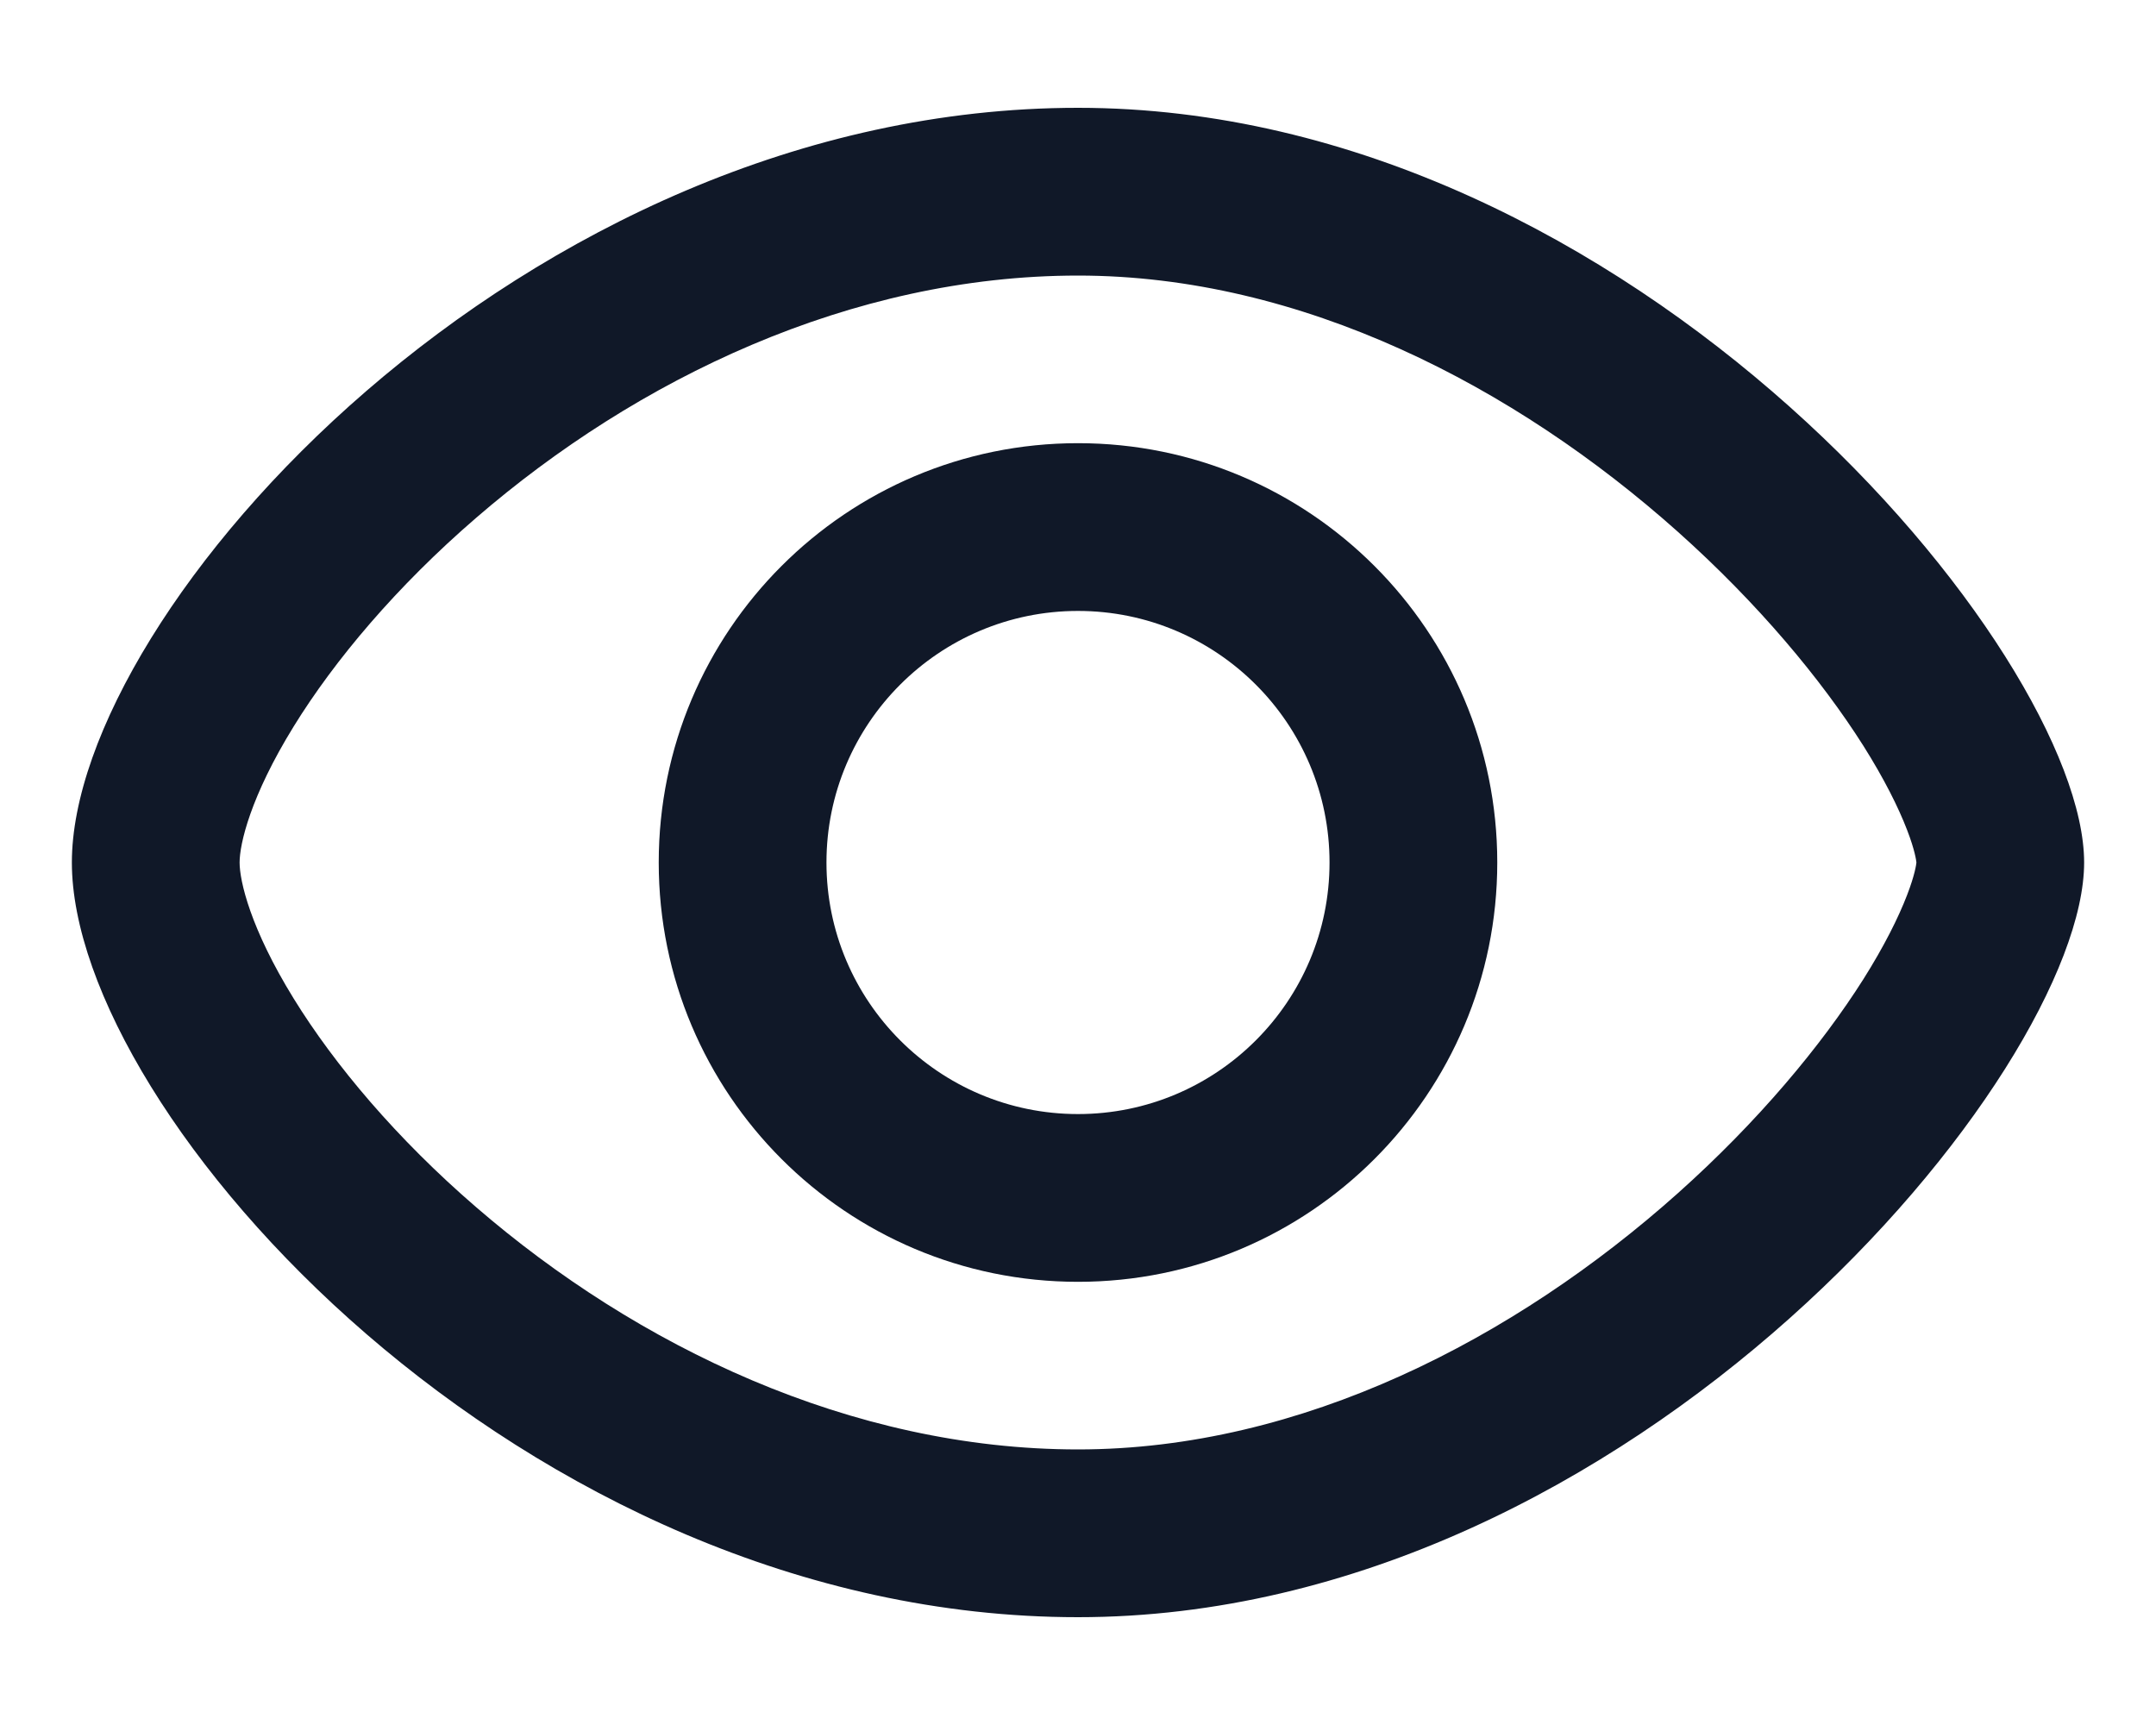 <svg width="15" height="12" viewBox="0 0 15 12" fill="none" xmlns="http://www.w3.org/2000/svg">
<path fill-rule="evenodd" clip-rule="evenodd" d="M10.417 6C10.417 7.611 9.111 8.917 7.5 8.917C5.889 8.917 4.583 7.611 4.583 6C4.583 4.389 5.889 3.083 7.5 3.083C9.111 3.083 10.417 4.389 10.417 6ZM9.25 6C9.25 6.966 8.466 7.75 7.5 7.75C6.534 7.75 5.75 6.966 5.75 6C5.75 5.034 6.534 4.25 7.5 4.25C8.466 4.25 9.25 5.034 9.25 6Z" fill="#101828"/>
<path fill-rule="evenodd" clip-rule="evenodd" d="M14.5 6C14.5 7.458 11.366 11.25 7.5 11.25C3.634 11.25 0.5 7.75 0.5 6C0.5 4.25 3.634 0.75 7.5 0.75C11.366 0.75 14.5 4.542 14.5 6ZM13.333 5.999L13.333 6L13.333 6.001C13.332 6.012 13.323 6.085 13.268 6.227C13.208 6.383 13.109 6.582 12.964 6.812C12.672 7.273 12.232 7.802 11.673 8.301C10.54 9.312 9.055 10.083 7.5 10.083C5.918 10.083 4.428 9.361 3.313 8.398C2.76 7.921 2.328 7.408 2.043 6.946C1.742 6.458 1.667 6.129 1.667 6C1.667 5.871 1.742 5.542 2.043 5.054C2.328 4.592 2.76 4.079 3.313 3.602C4.428 2.639 5.918 1.917 7.5 1.917C9.055 1.917 10.54 2.688 11.673 3.699C12.232 4.198 12.672 4.727 12.964 5.188C13.109 5.418 13.208 5.617 13.268 5.773C13.323 5.915 13.332 5.988 13.333 5.999Z" fill="#101828"/>
</svg>
